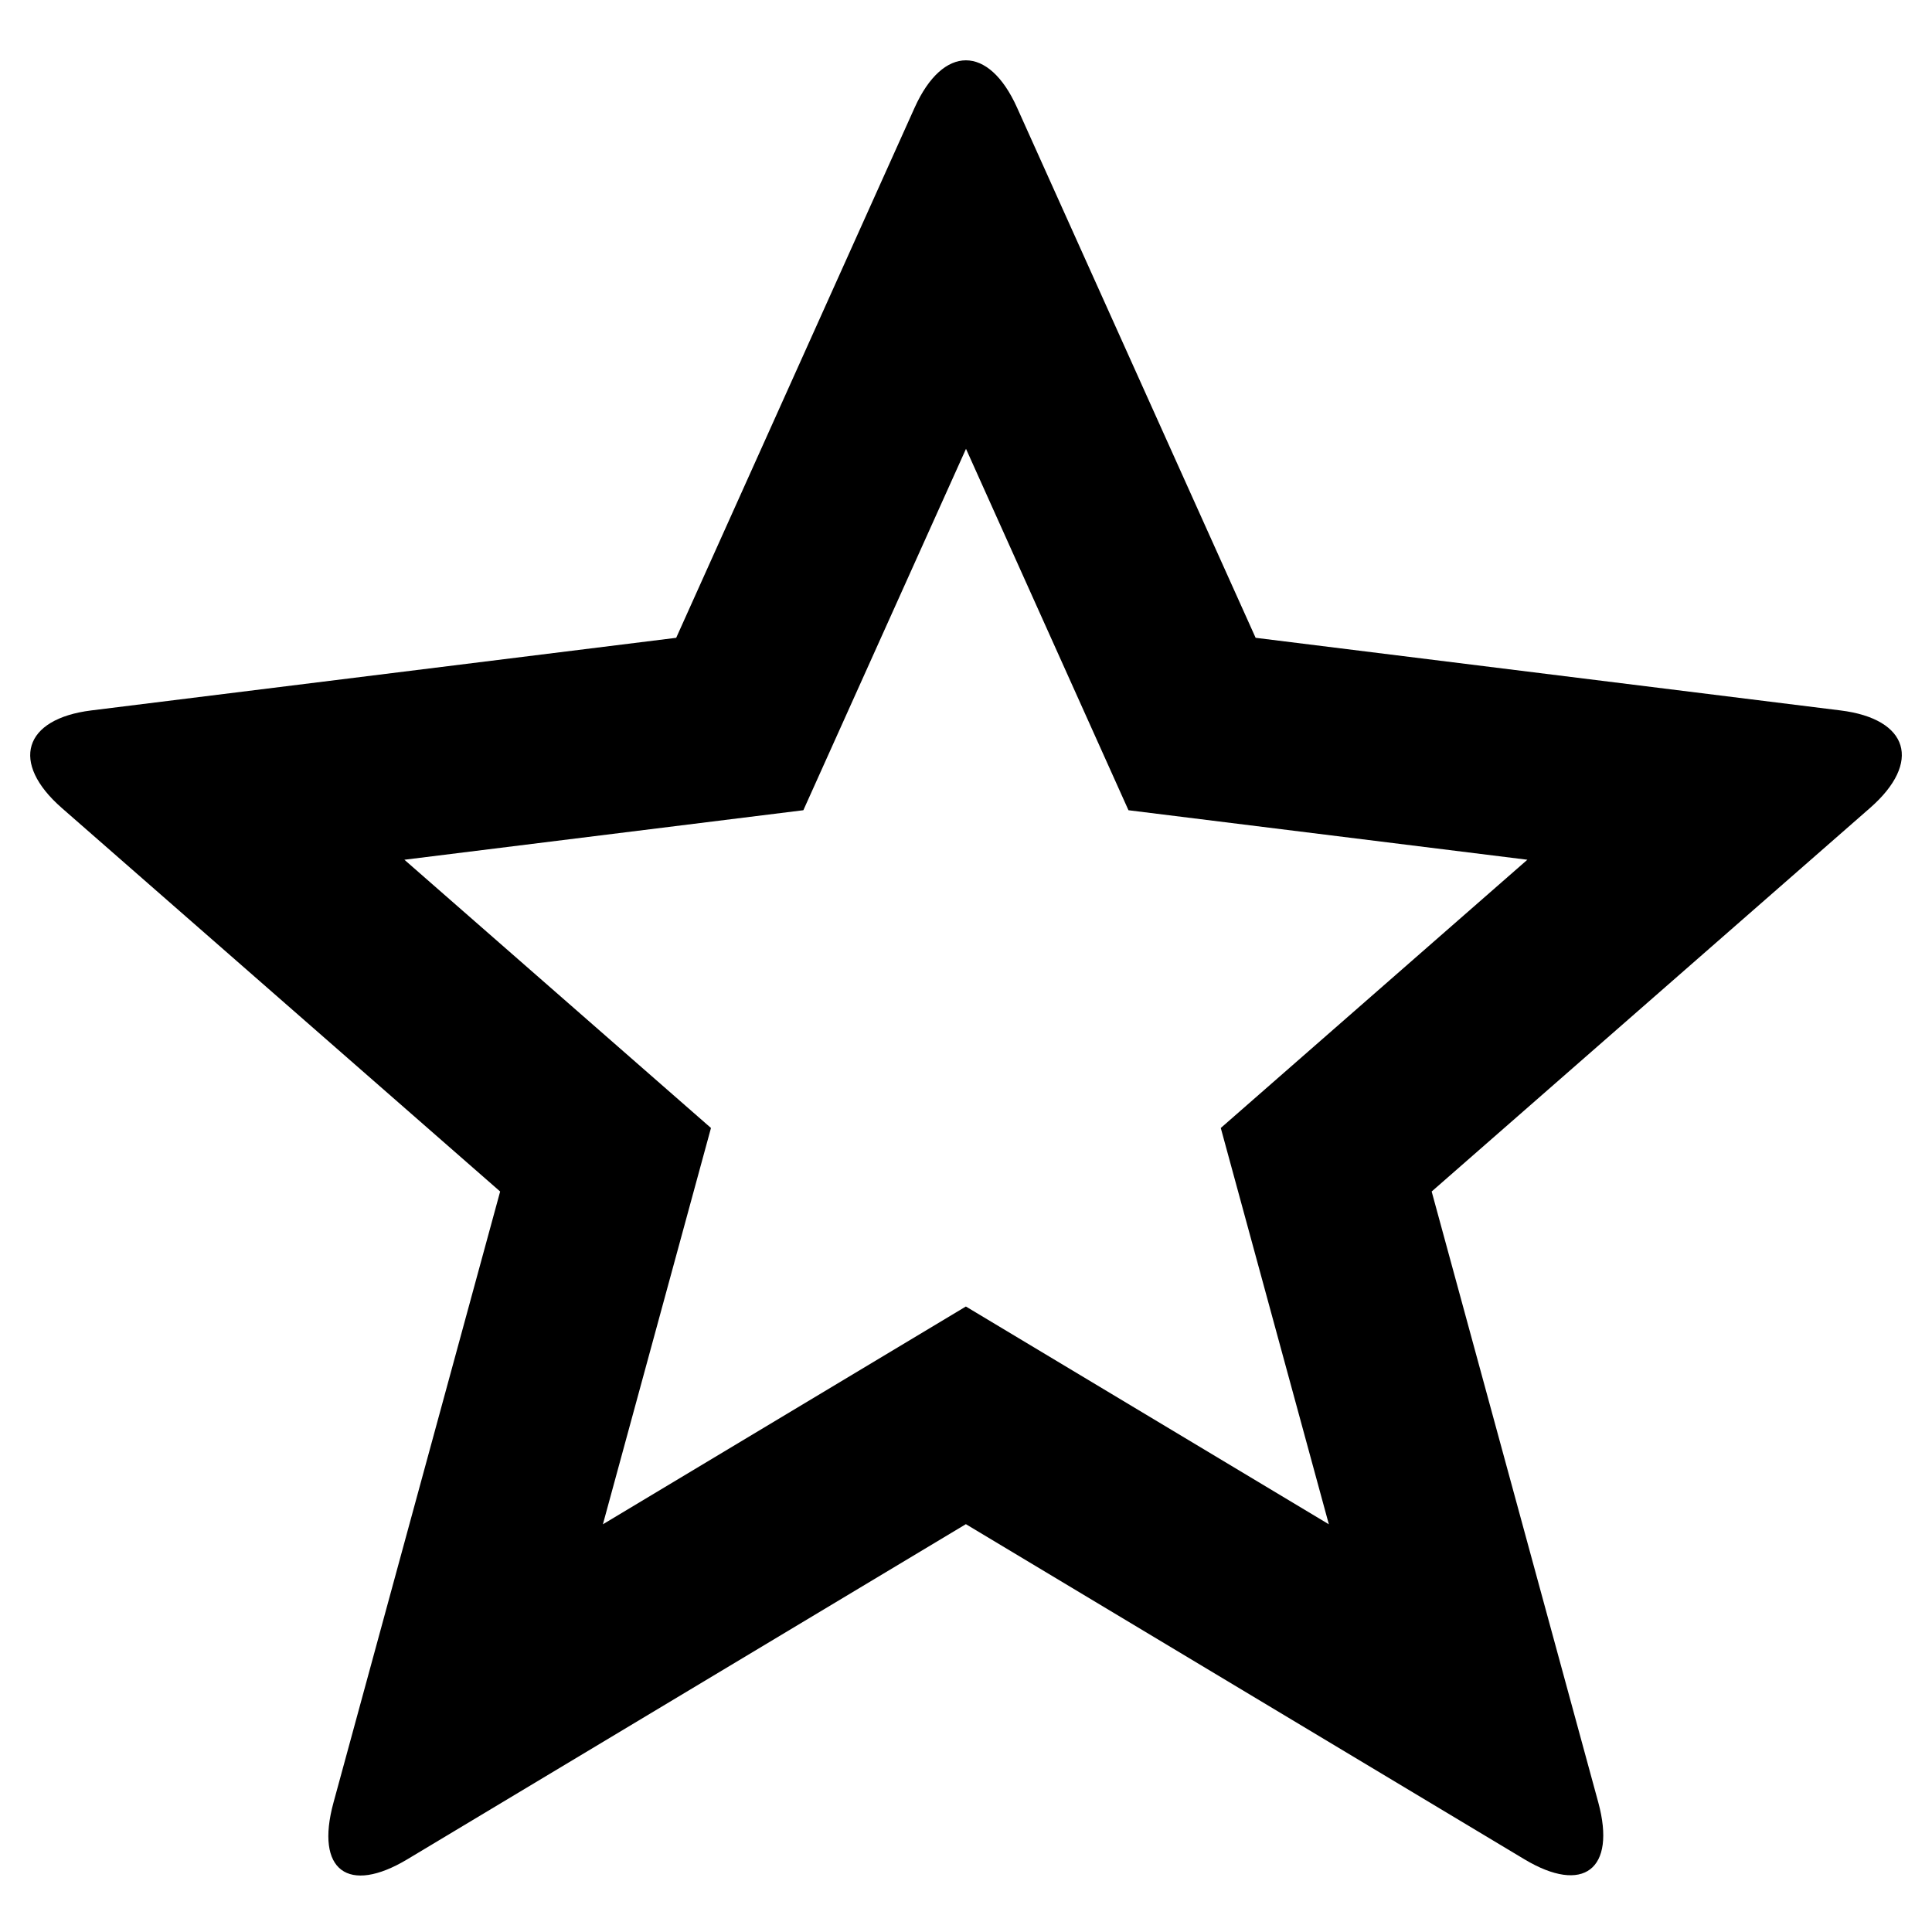 <svg viewBox="0 0 32 32">
    <path d="M13.305 13.42l-6.607.82 5.078 4.443-1.79 6.564 6.012-3.607 6.012 3.607-1.79-6.564 5.078-4.443-6.607-.82L16 7.434l-2.693 5.984zM11.2 10.564l3.95-8.783c.47-1.04 1.225-1.045 1.695 0l3.952 8.783 9.688 1.203c1.13.14 1.352.86.488 1.616l-7.26 6.352 2.76 10.12c.3 1.107-.247 1.527-1.225.94l-9.25-5.55-9.25 5.55c-.978.587-1.533.19-1.224-.94l2.76-10.12-7.26-6.352c-.86-.752-.636-1.476.487-1.616l9.69-1.203z" />
</svg>